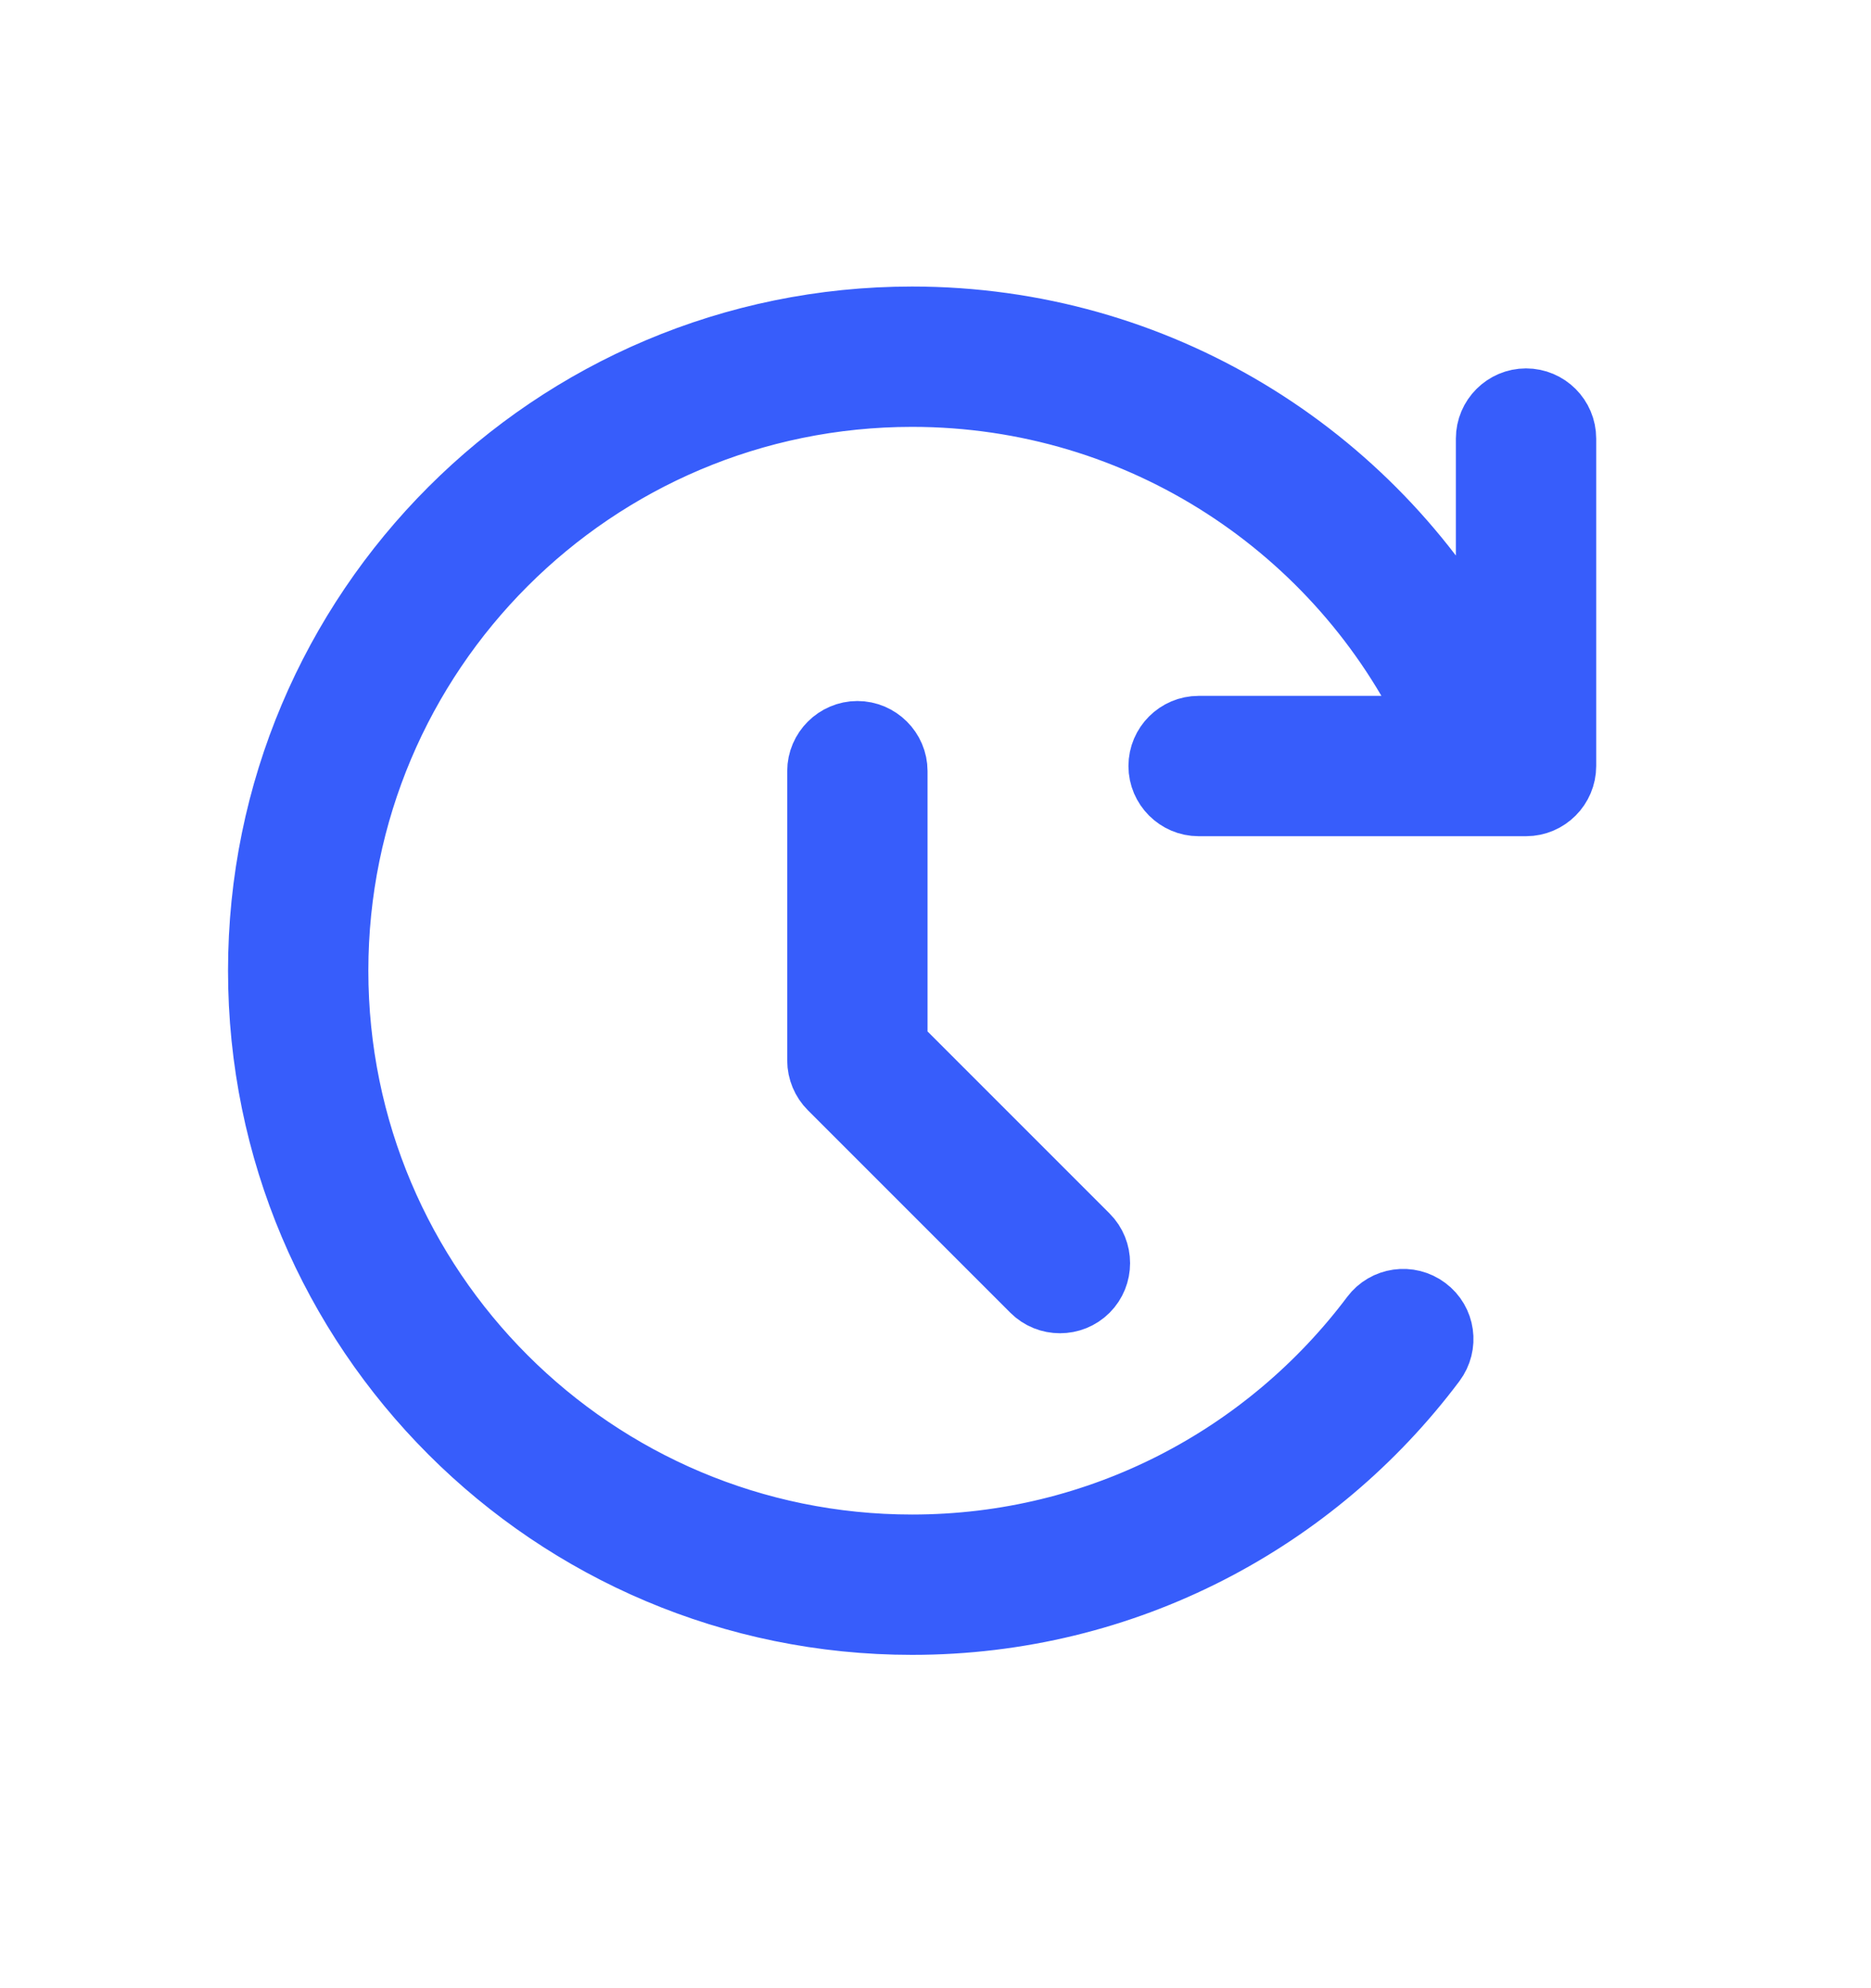<svg width="16" height="17" viewBox="0 0 16 17" fill="none" xmlns="http://www.w3.org/2000/svg">
<path d="M12.7 5.587V3.75C12.7 3.557 12.858 3.4 13.05 3.4C13.243 3.4 13.4 3.557 13.4 3.75V6.55C13.4 6.742 13.243 6.9 13.05 6.9H10.25C10.058 6.9 9.9 6.742 9.9 6.55C9.9 6.357 10.058 6.2 10.25 6.2H12.228C11.443 4.544 9.754 3.4 7.8 3.4C5.094 3.4 2.9 5.594 2.9 8.3C2.9 11.006 5.094 13.2 7.8 13.2C9.404 13.2 10.826 12.43 11.72 11.24C11.836 11.085 12.055 11.054 12.21 11.17C12.366 11.286 12.396 11.505 12.28 11.66C11.259 13.021 9.634 13.9 7.8 13.9C4.707 13.9 2.2 11.393 2.2 8.3C2.2 5.207 4.707 2.7 7.8 2.7C9.909 2.7 11.745 3.866 12.7 5.587Z" fill="#375DFB" stroke="#375DFB" stroke-width="0.5"/>
<path d="M8.817 11.048C8.953 11.184 9.176 11.184 9.312 11.048C9.448 10.912 9.448 10.689 9.312 10.553L7.682 8.923L7.682 6.593C7.682 6.402 7.524 6.244 7.332 6.244C7.14 6.244 6.982 6.402 6.982 6.593L6.982 9.068C6.982 9.161 7.02 9.251 7.085 9.316L8.817 11.048Z" fill="#375DFB" stroke="#375DFB" stroke-width="0.5"/>
</svg>
